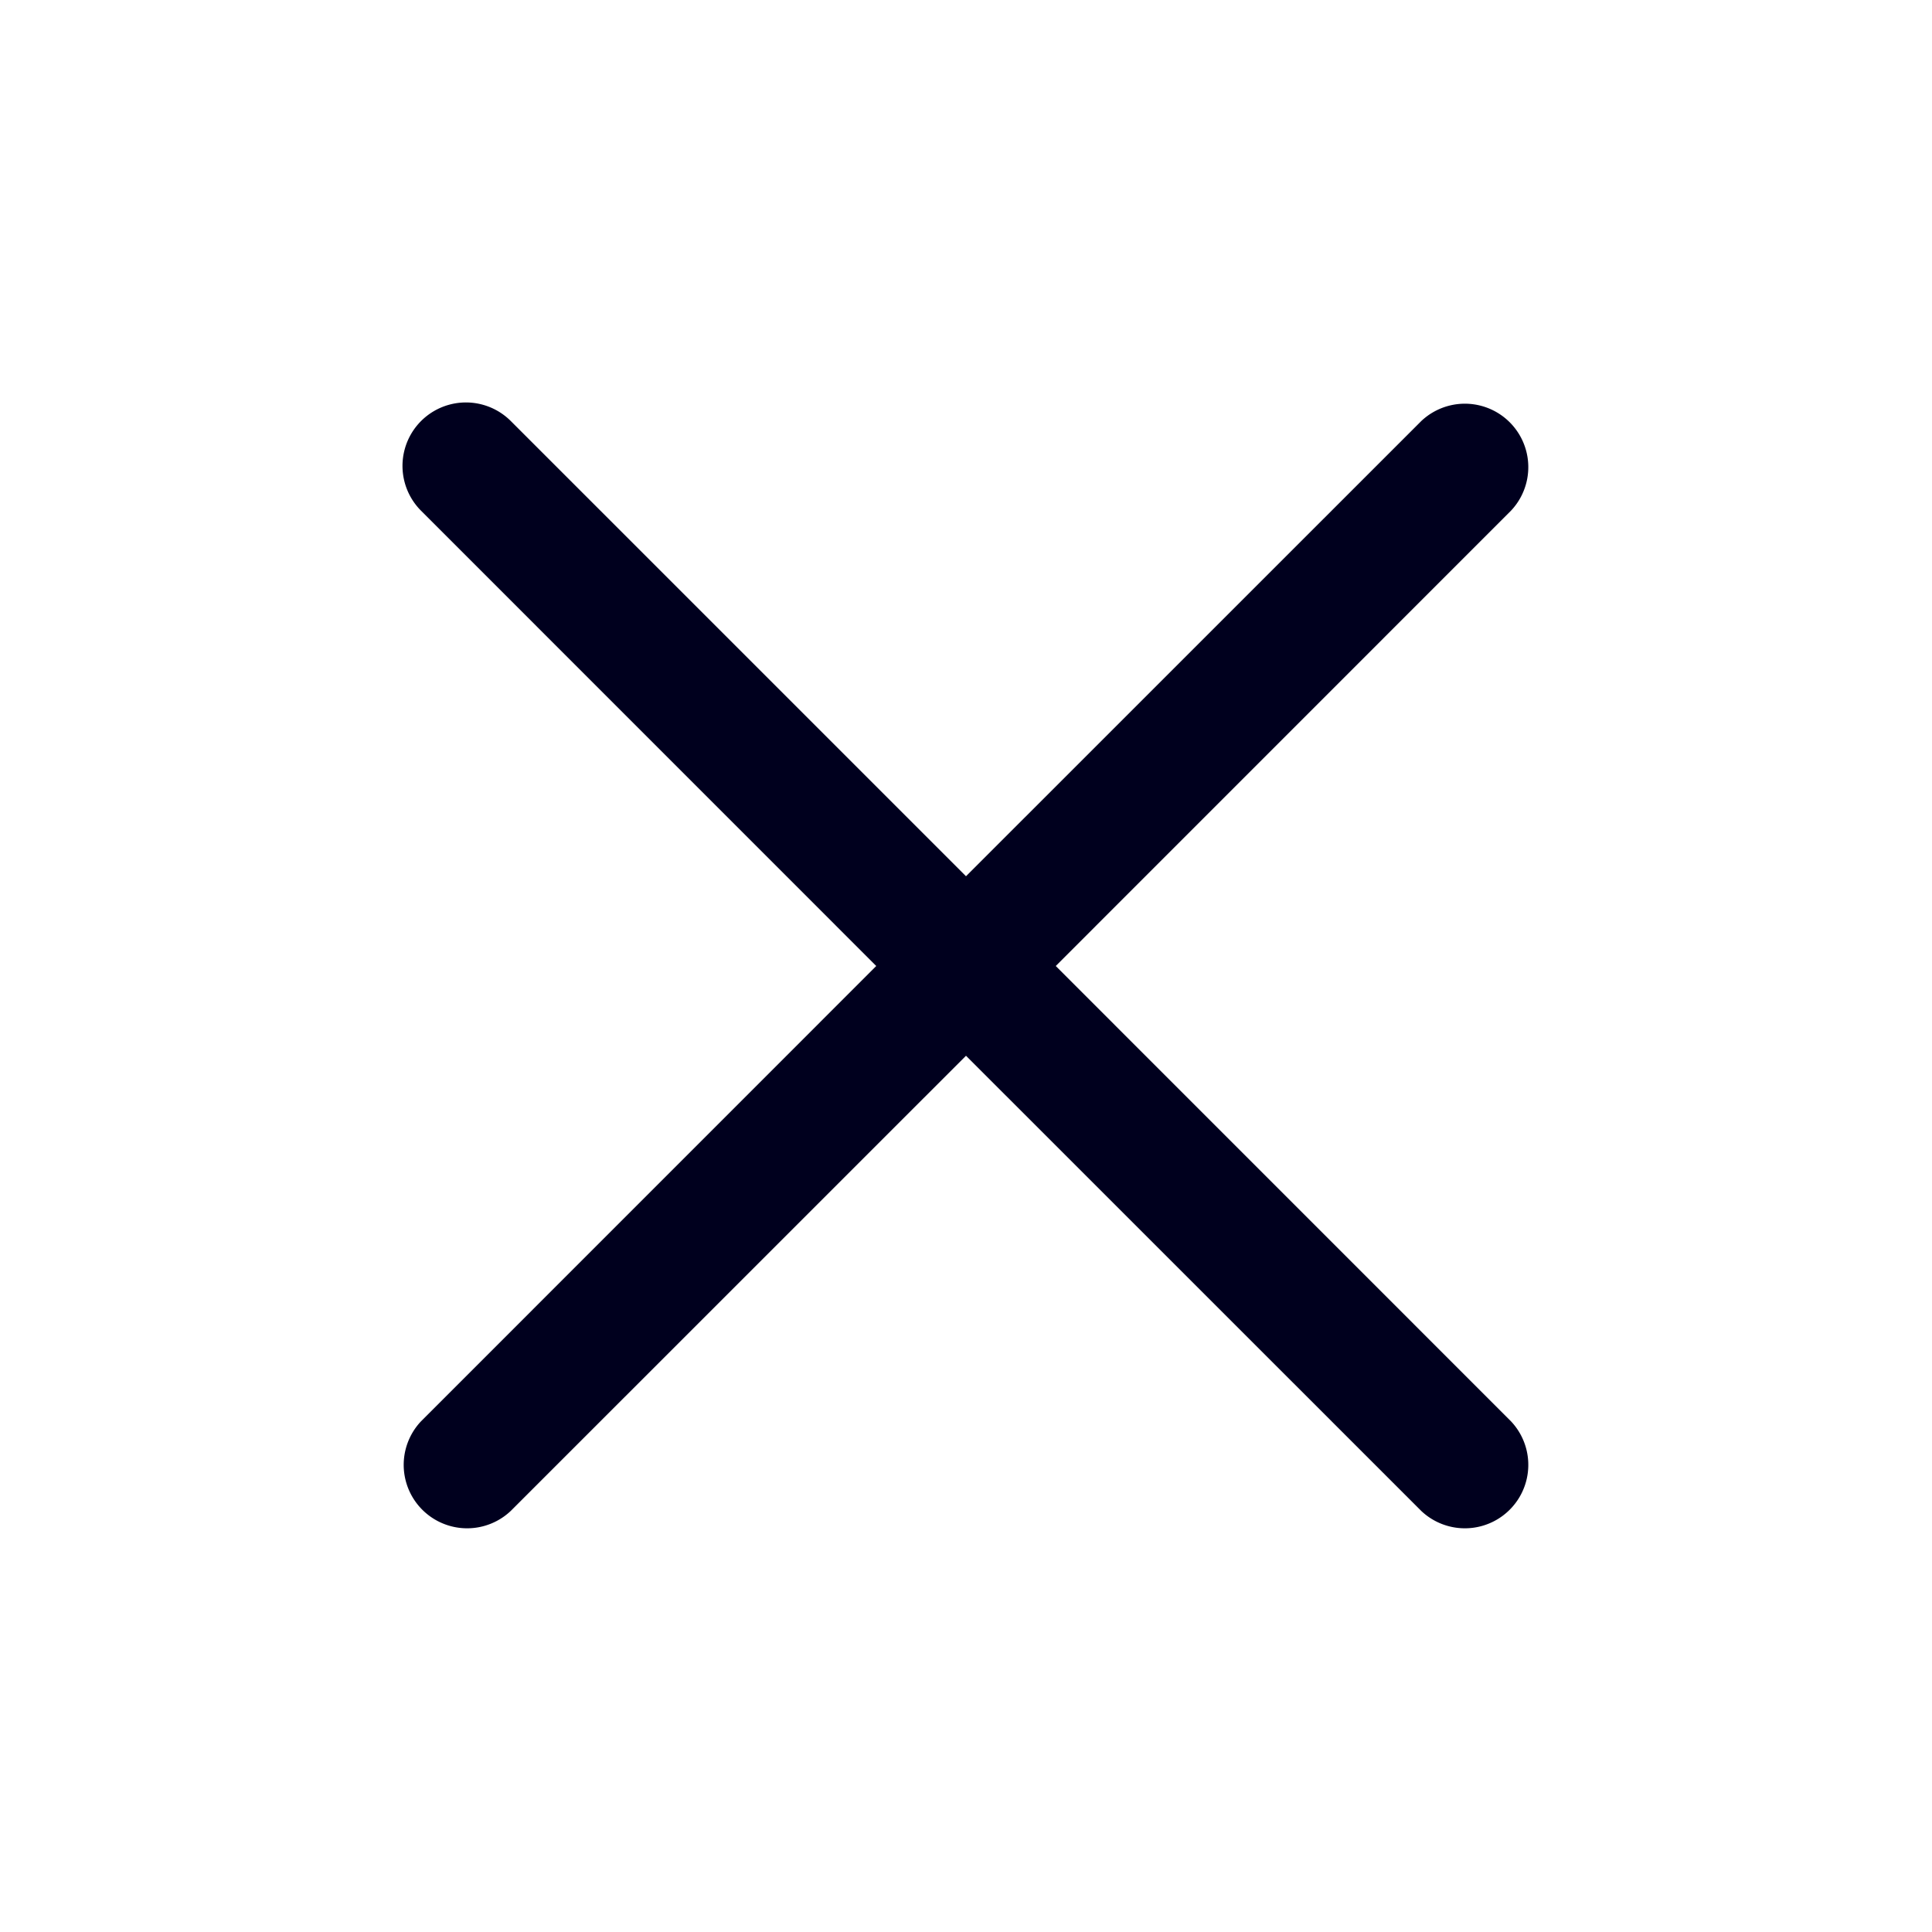 <svg xmlns="http://www.w3.org/2000/svg" width="24" height="24" fill="none"><path fill="#00001E" d="M6.345 5.23a.788.788 0 1 0-1.114 1.115L10.885 12l-5.654 5.655a.788.788 0 0 0 1.114 1.114L12 13.115l5.655 5.654a.788.788 0 0 0 1.114-1.114L13.115 12l5.654-5.655a.788.788 0 0 0-1.114-1.114L12 10.885z"/></svg>
